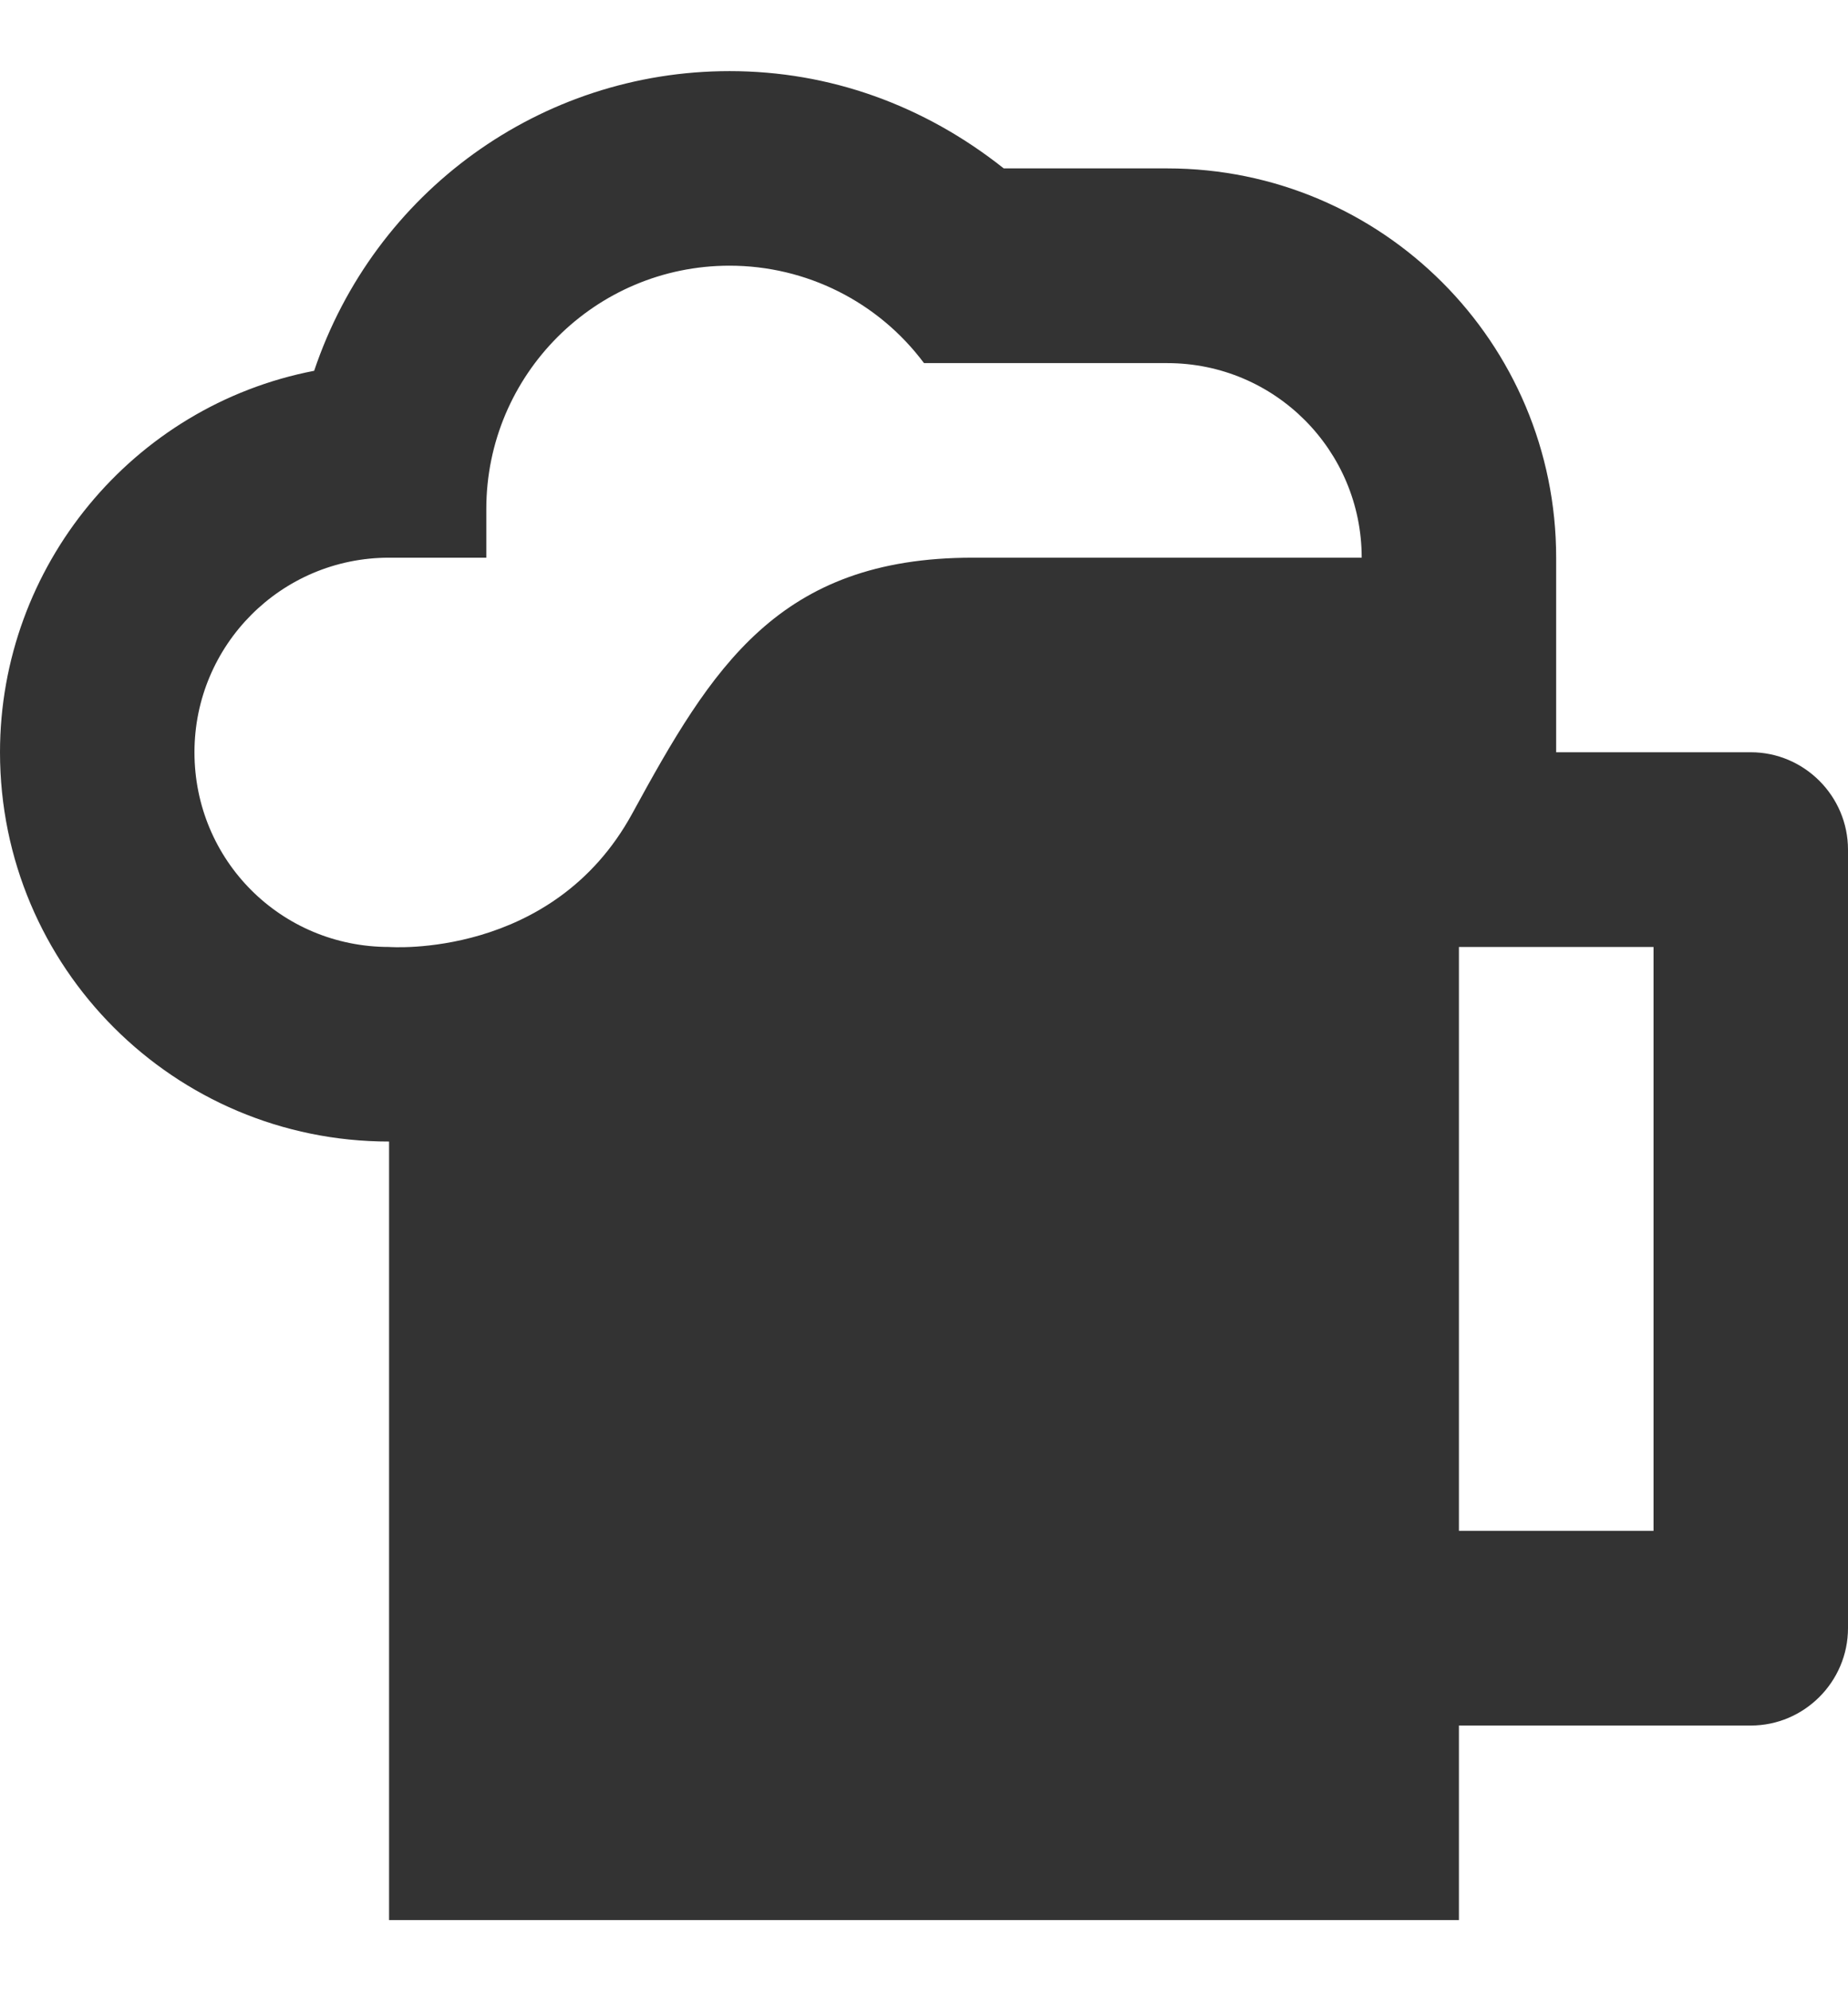 <svg width="13" height="14" viewBox="0 0 13 14" fill="none" xmlns="http://www.w3.org/2000/svg">
<path d="M5.132 0.5C3.804 0.5 2.634 1.348 2.21 2.607C0.931 2.854 0 3.983 0 5.289C0 6.802 1.225 8.026 2.737 8.026V13.5H10.263V12.132H12.316C12.692 12.132 13 11.824 13 11.447V5.974C13 5.597 12.692 5.289 12.316 5.289H10.947V3.921C10.947 2.409 9.723 1.184 8.211 1.184H7.061C6.5 0.739 5.836 0.5 5.132 0.5ZM5.132 1.868C5.672 1.868 6.178 2.122 6.5 2.553H8.211C8.97 2.553 9.579 3.168 9.579 3.921H6.842C5.474 3.921 5.008 4.694 4.447 5.721C3.886 6.747 2.737 6.658 2.737 6.658C1.977 6.658 1.368 6.049 1.368 5.289C1.368 4.537 1.977 3.921 2.737 3.921H3.421V3.579C3.421 2.635 4.187 1.868 5.132 1.868ZM10.263 6.658H11.632V10.763H10.263V6.658Z" fill="black" fill-opacity="0.8"/>
</svg>
